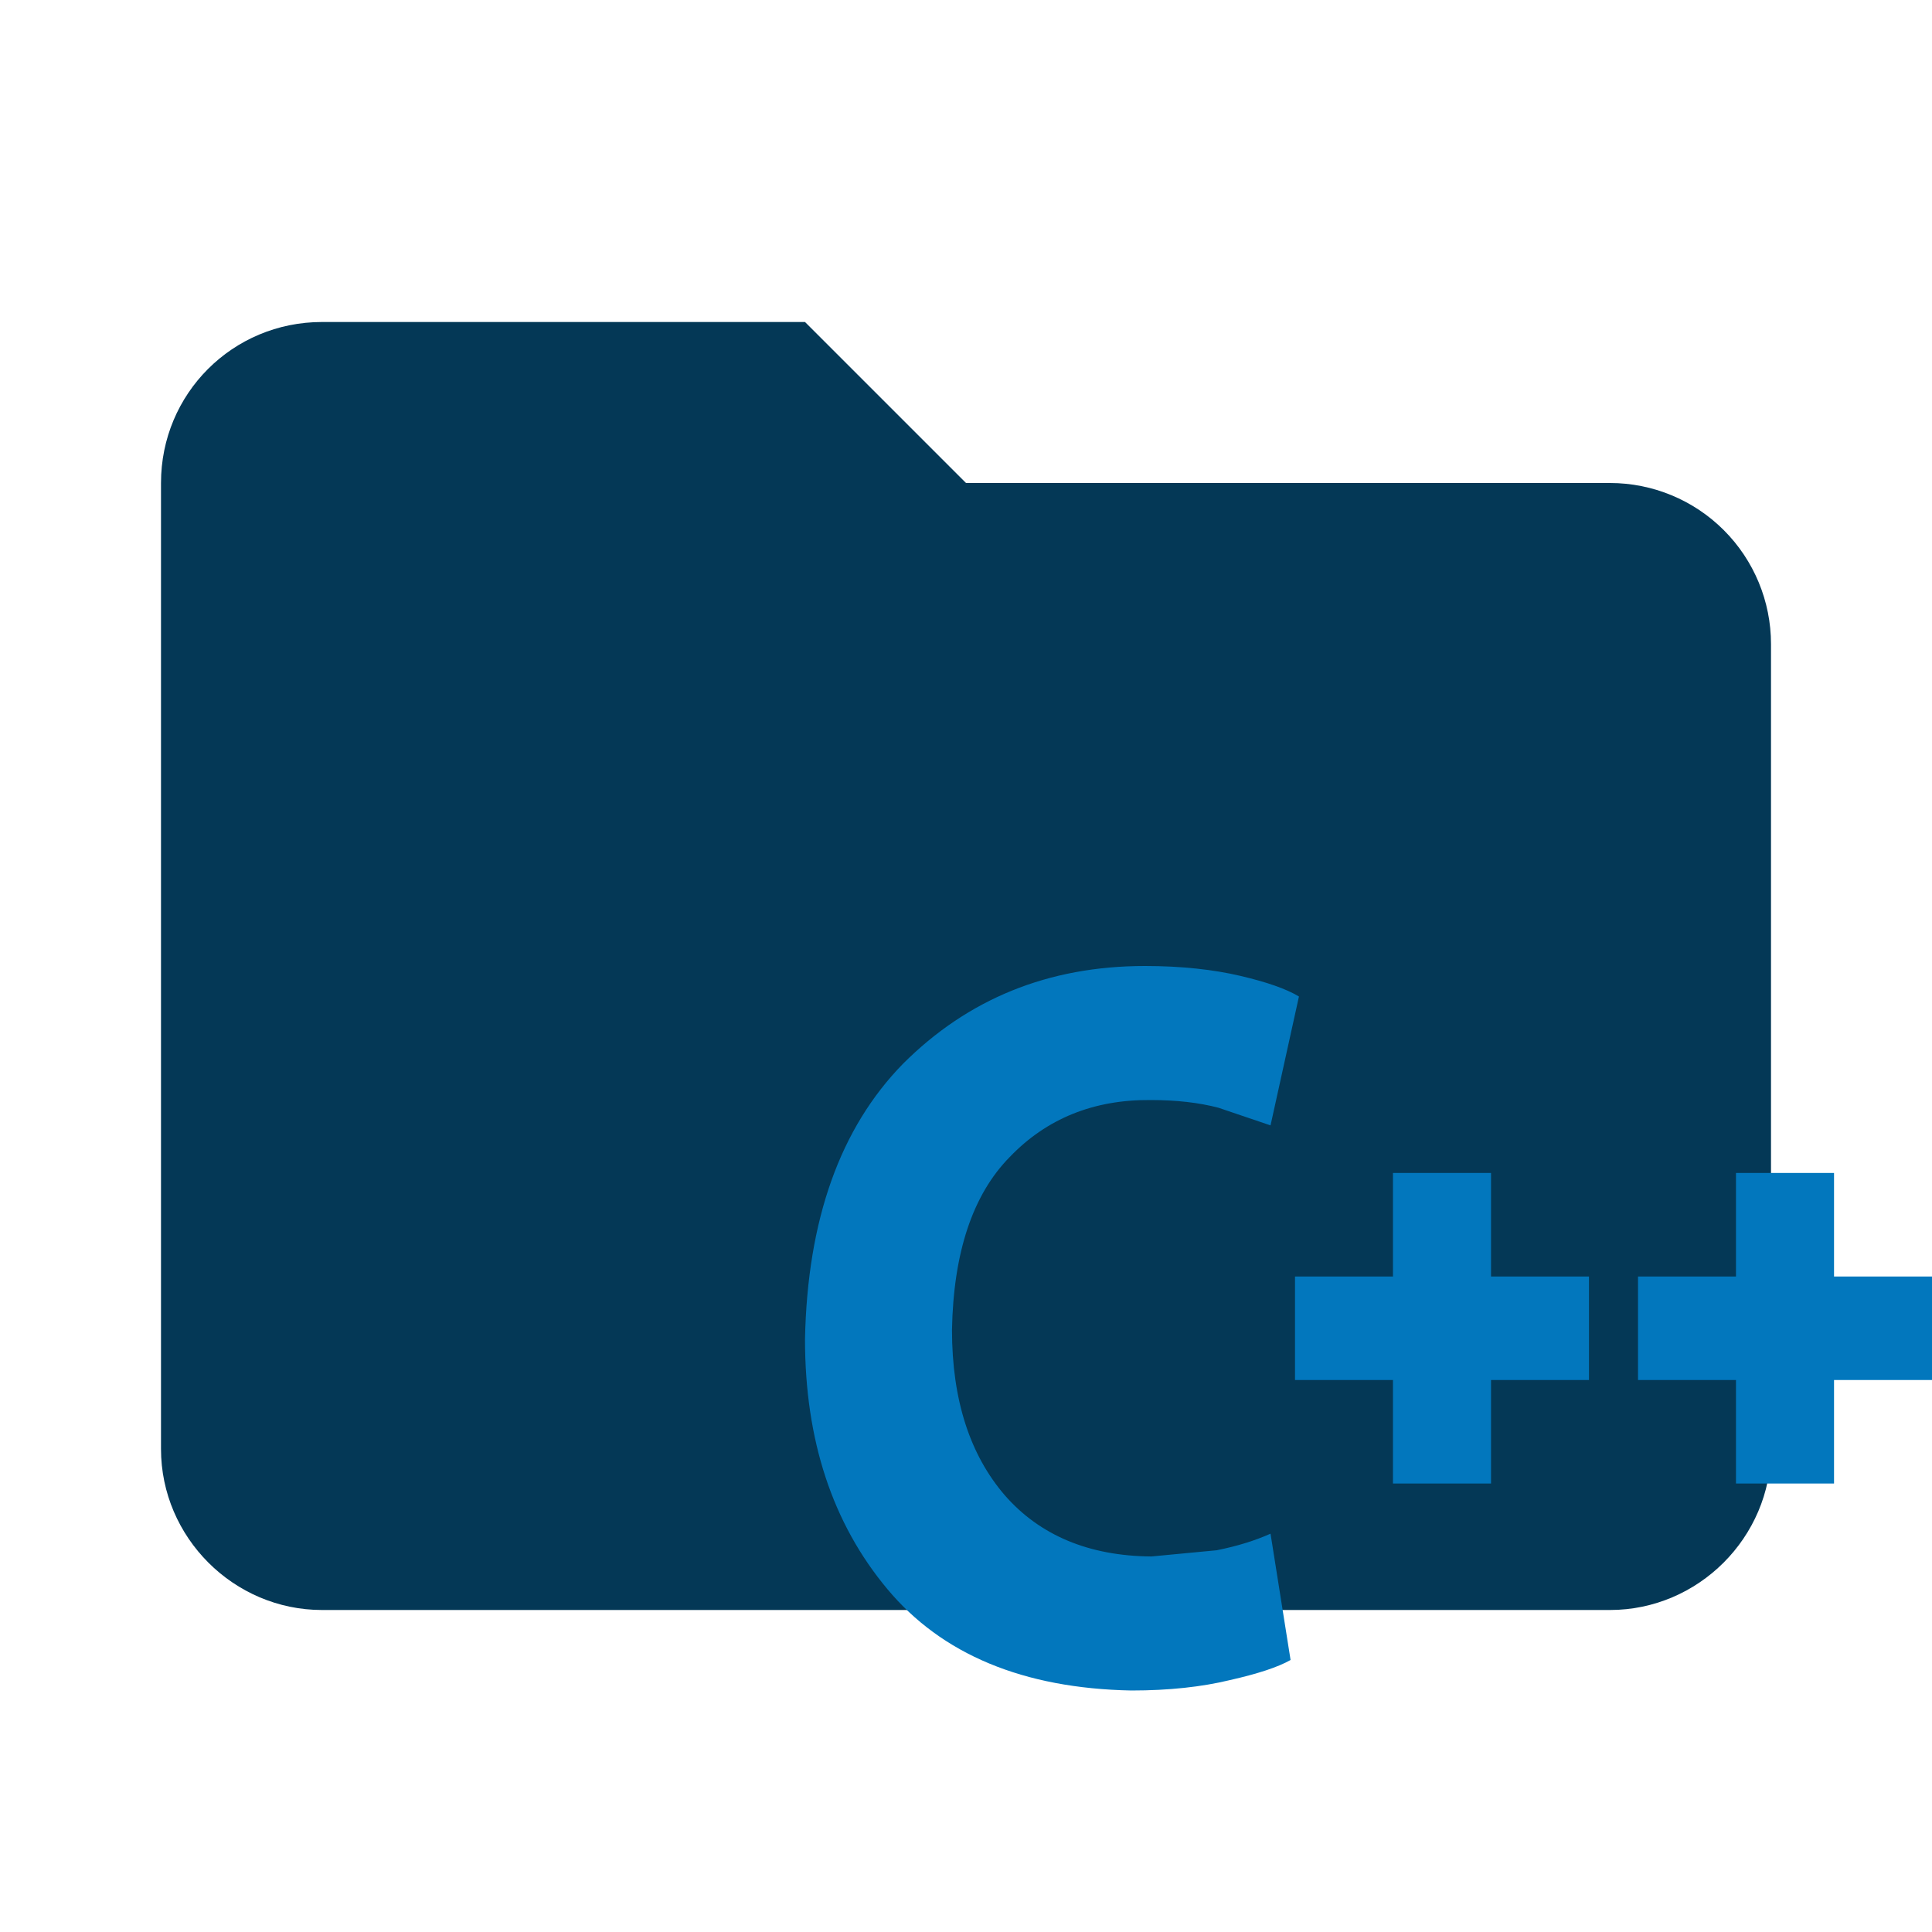 <svg width="24" height="24" viewBox="0 0 24 24" fill="none" xmlns="http://www.w3.org/2000/svg">
<path d="M10 4H4C2.89 4 2 4.89 2 6V18C2 19.097 2.903 20 4 20H20C21.097 20 22 19.097 22 18V8C22 7.47 21.789 6.961 21.414 6.586C21.039 6.211 20.53 6 20 6H12L10 4Z" fill="#043856"/>
<path d="M15.783 19.052L16.032 20.621C15.874 20.711 15.618 20.794 15.277 20.871C14.93 20.955 14.523 21 14.054 21C12.709 20.974 11.698 20.55 11.023 19.74C10.341 18.924 10 17.889 10 16.635C10.03 15.15 10.438 14.012 11.217 13.215C12.021 12.411 13.019 12 14.224 12C14.681 12 15.076 12.045 15.405 12.122C15.734 12.199 15.977 12.283 16.136 12.379L15.783 13.98L15.137 13.761C14.894 13.697 14.614 13.665 14.291 13.665C13.585 13.659 13.001 13.896 12.544 14.372C12.082 14.841 11.844 15.561 11.826 16.519C11.826 17.394 12.051 18.075 12.483 18.576C12.916 19.071 13.524 19.329 14.303 19.335L15.113 19.258C15.375 19.206 15.594 19.136 15.783 19.052ZM16.087 15.857H17.304V14.571H18.522V15.857H19.739V17.143H18.522V18.429H17.304V17.143H16.087V15.857ZM20.348 15.857H21.565V14.571H22.783V15.857H24V17.143H22.783V18.429H21.565V17.143H20.348V15.857Z" fill="#0277BD"/>
</svg>
